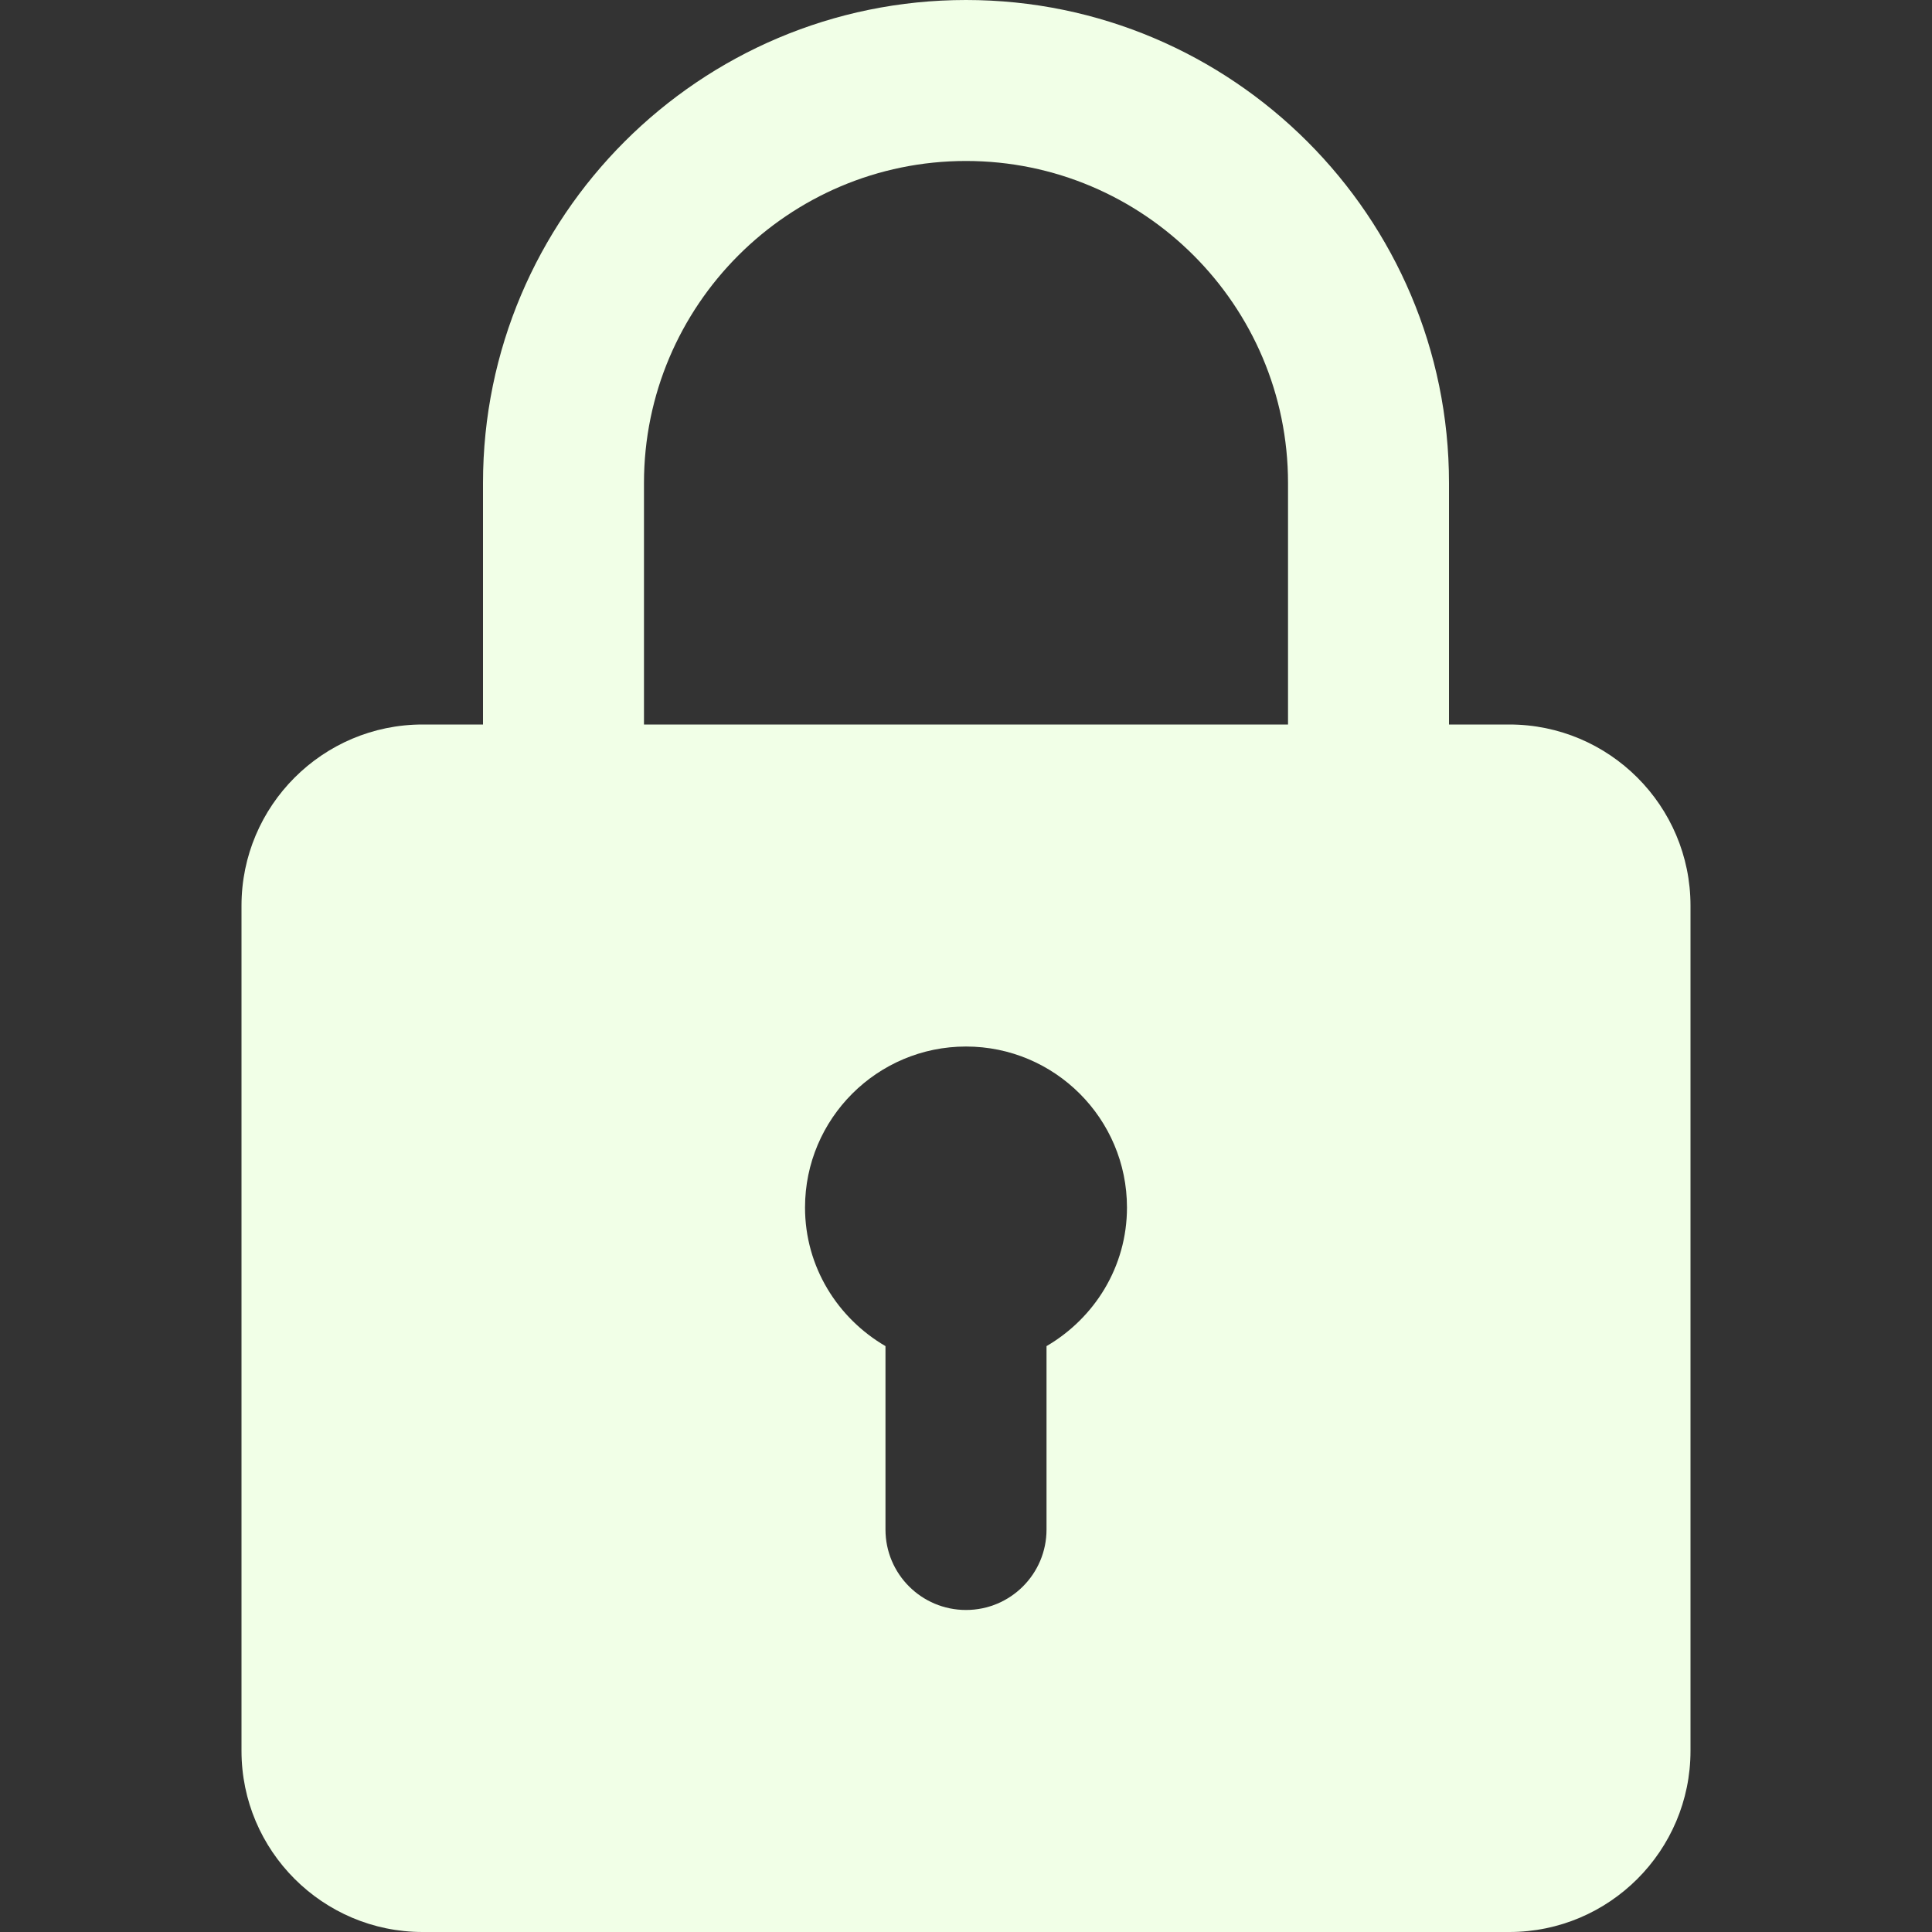 <svg width="28" height="28" viewBox="0 0 28 28" fill="none" xmlns="http://www.w3.org/2000/svg">
<rect x="0" y="0" width="28" height="28" fill="#333333" stroke="none"/>
<g clip-path="url(#clip0)">
<path d="M21.875 10.5H21V7C21 3.139 17.86 0 14 0C10.139 0 7 3.139 7 7V10.5H6.125C4.678 10.5 3.5 11.677 3.5 13.125V25.375C3.5 26.823 4.678 28 6.125 28H21.875C23.322 28 24.5 26.823 24.5 25.375V13.125C24.5 11.677 23.322 10.5 21.875 10.5ZM9.333 7C9.333 4.426 11.426 2.333 14 2.333C16.574 2.333 18.667 4.426 18.667 7V10.5H9.333V7ZM15.167 19.509V22.167C15.167 22.811 14.645 23.333 14 23.333C13.355 23.333 12.833 22.811 12.833 22.167V19.509C12.139 19.104 11.667 18.36 11.667 17.5C11.667 16.213 12.713 15.167 14 15.167C15.287 15.167 16.333 16.213 16.333 17.5C16.333 18.36 15.861 19.104 15.167 19.509Z" fill="#F1FFE7"/>
</g>
<defs>
<clipPath id="clip0">
<rect width="28" height="28" fill="white"/>
</clipPath>
</defs>
</svg>
